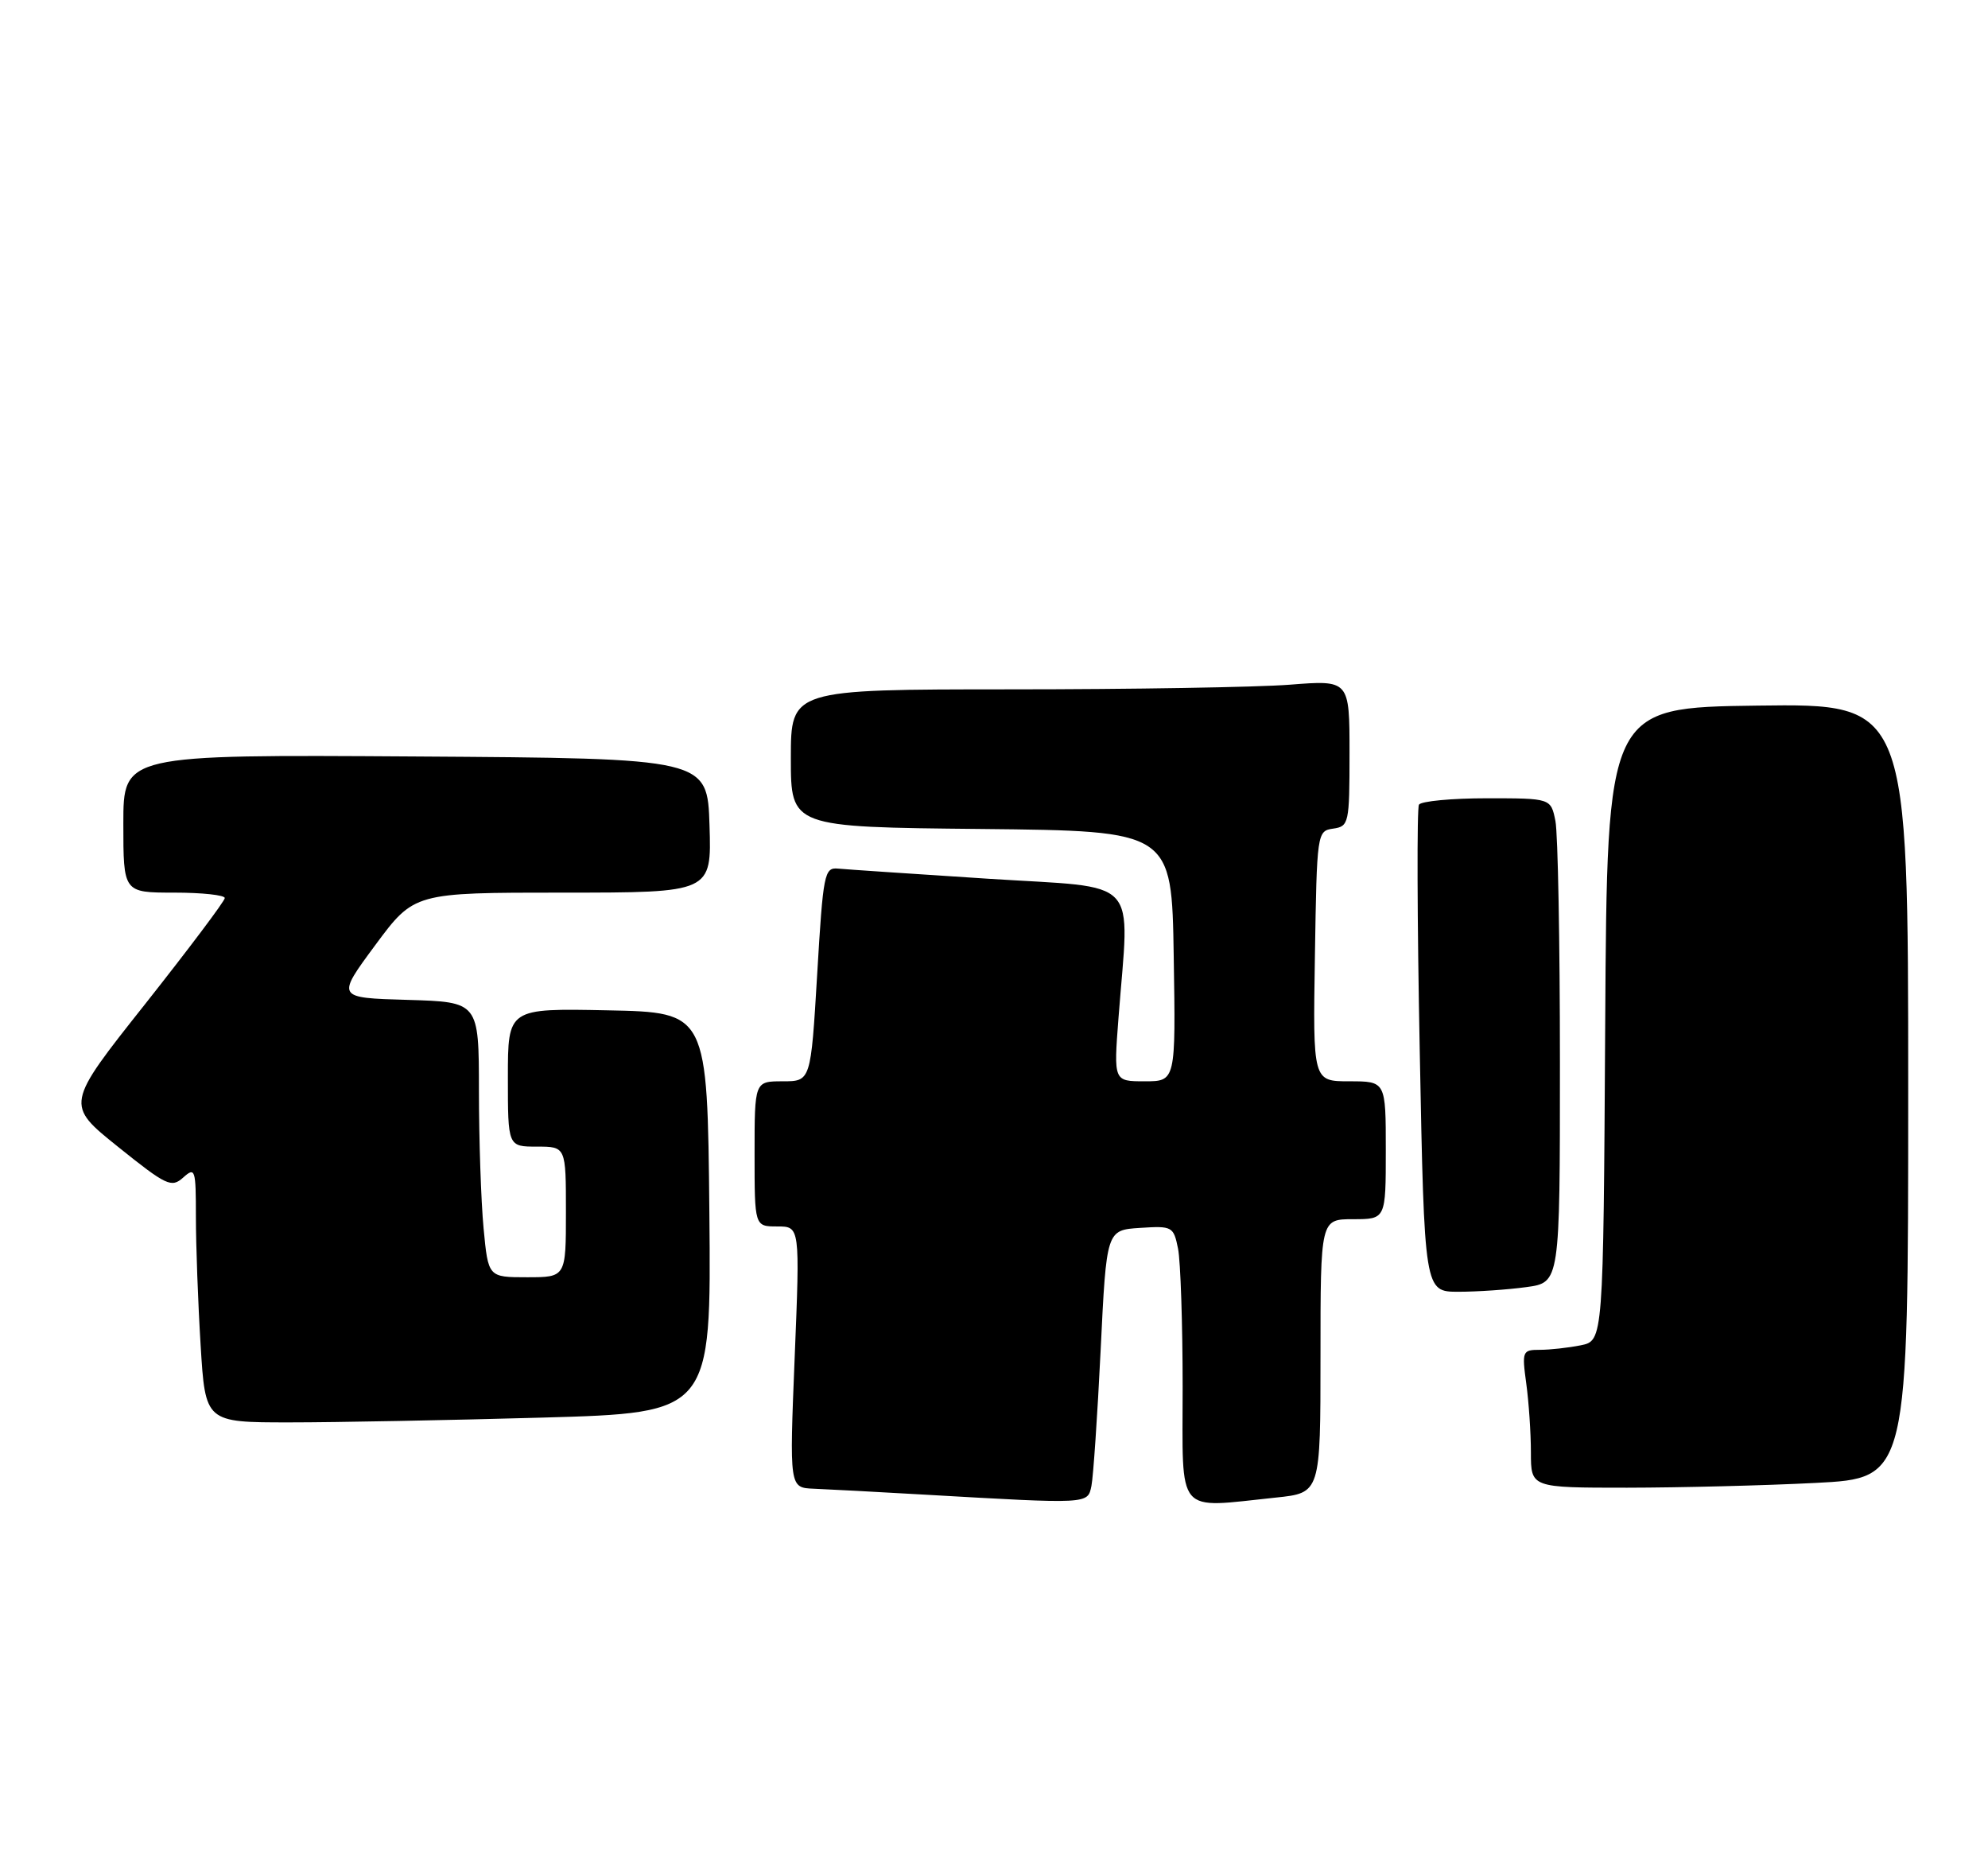 <?xml version="1.0" encoding="UTF-8" standalone="no"?>
<!DOCTYPE svg PUBLIC "-//W3C//DTD SVG 1.1//EN" "http://www.w3.org/Graphics/SVG/1.1/DTD/svg11.dtd" >
<svg xmlns="http://www.w3.org/2000/svg" xmlns:xlink="http://www.w3.org/1999/xlink" version="1.1" viewBox="0 0 274 256">
 <g >
 <path fill="currentColor"
d=" M 150.43 204.75 C 150.68 203.51 151.26 195.07 151.70 186.00 C 152.50 169.50 152.50 169.50 157.12 169.20 C 161.58 168.91 161.75 169.00 162.37 172.08 C 162.71 173.82 163.00 182.39 163.00 191.12 C 163.00 209.10 161.91 207.81 175.85 206.36 C 182.00 205.72 182.00 205.72 182.00 186.86 C 182.00 168.00 182.00 168.00 186.50 168.00 C 191.00 168.00 191.00 168.00 191.00 158.50 C 191.00 149.00 191.00 149.00 185.98 149.00 C 180.95 149.00 180.95 149.00 181.23 131.75 C 181.50 114.72 181.53 114.50 183.75 114.18 C 185.91 113.87 186.00 113.47 186.00 103.78 C 186.00 93.70 186.00 93.70 177.75 94.35 C 173.21 94.70 155.89 94.99 139.25 94.99 C 109.00 95.00 109.00 95.00 109.00 104.48 C 109.00 113.97 109.00 113.97 135.25 114.23 C 161.50 114.50 161.50 114.50 161.77 131.75 C 162.05 149.00 162.05 149.00 157.77 149.00 C 153.49 149.00 153.49 149.00 154.16 140.25 C 155.67 120.49 157.50 122.45 136.25 121.09 C 125.94 120.42 116.60 119.80 115.50 119.69 C 113.62 119.51 113.45 120.36 112.63 134.25 C 111.75 149.00 111.75 149.00 107.88 149.00 C 104.00 149.00 104.00 149.00 104.00 159.00 C 104.00 169.00 104.00 169.00 107.13 169.00 C 110.26 169.00 110.26 169.00 109.53 187.00 C 108.80 205.00 108.80 205.00 112.15 205.14 C 113.99 205.21 120.90 205.58 127.50 205.96 C 150.21 207.26 149.90 207.28 150.43 204.75 Z  M 250.25 204.34 C 263.00 203.69 263.00 203.69 263.00 150.33 C 263.00 96.96 263.00 96.96 242.25 97.23 C 221.50 97.50 221.50 97.50 221.24 141.13 C 220.98 184.75 220.98 184.75 217.86 185.38 C 216.15 185.72 213.62 186.00 212.24 186.00 C 209.83 186.00 209.75 186.18 210.36 190.64 C 210.71 193.19 211.00 197.47 211.00 200.14 C 211.00 205.00 211.00 205.00 224.25 205.00 C 231.54 204.99 243.24 204.70 250.25 204.34 Z  M 74.77 195.34 C 98.03 194.68 98.03 194.68 97.77 167.09 C 97.50 139.50 97.50 139.50 83.75 139.22 C 70.00 138.94 70.00 138.94 70.00 148.47 C 70.00 158.00 70.00 158.00 74.00 158.00 C 78.00 158.00 78.00 158.00 78.00 167.00 C 78.00 176.00 78.00 176.00 72.64 176.00 C 67.29 176.00 67.29 176.00 66.65 169.25 C 66.30 165.54 66.01 157.00 66.01 150.28 C 66.00 138.07 66.00 138.07 56.17 137.78 C 46.35 137.50 46.35 137.50 51.71 130.25 C 57.08 123.00 57.08 123.00 77.58 123.00 C 98.08 123.00 98.08 123.00 97.79 113.75 C 97.50 104.50 97.50 104.50 57.25 104.24 C 17.00 103.98 17.00 103.98 17.00 113.49 C 17.00 123.00 17.00 123.00 24.00 123.00 C 27.85 123.00 30.99 123.34 30.98 123.75 C 30.98 124.16 26.03 130.73 20.00 138.36 C 9.02 152.21 9.02 152.21 16.26 158.02 C 22.95 163.39 23.63 163.71 25.25 162.26 C 26.90 160.78 27.00 161.09 27.00 167.69 C 27.00 171.54 27.29 179.48 27.65 185.34 C 28.30 196.00 28.30 196.00 39.90 196.00 C 46.28 196.00 61.97 195.70 74.77 195.34 Z  M 210.36 177.36 C 215.00 176.73 215.00 176.73 215.00 146.49 C 215.00 129.86 214.72 114.84 214.38 113.13 C 213.75 110.00 213.75 110.00 204.93 110.00 C 200.09 110.00 195.87 110.40 195.57 110.88 C 195.28 111.36 195.32 126.66 195.68 144.88 C 196.32 178.00 196.32 178.00 201.02 178.00 C 203.61 178.00 207.81 177.71 210.36 177.36 Z "/>
</g>
</svg>
